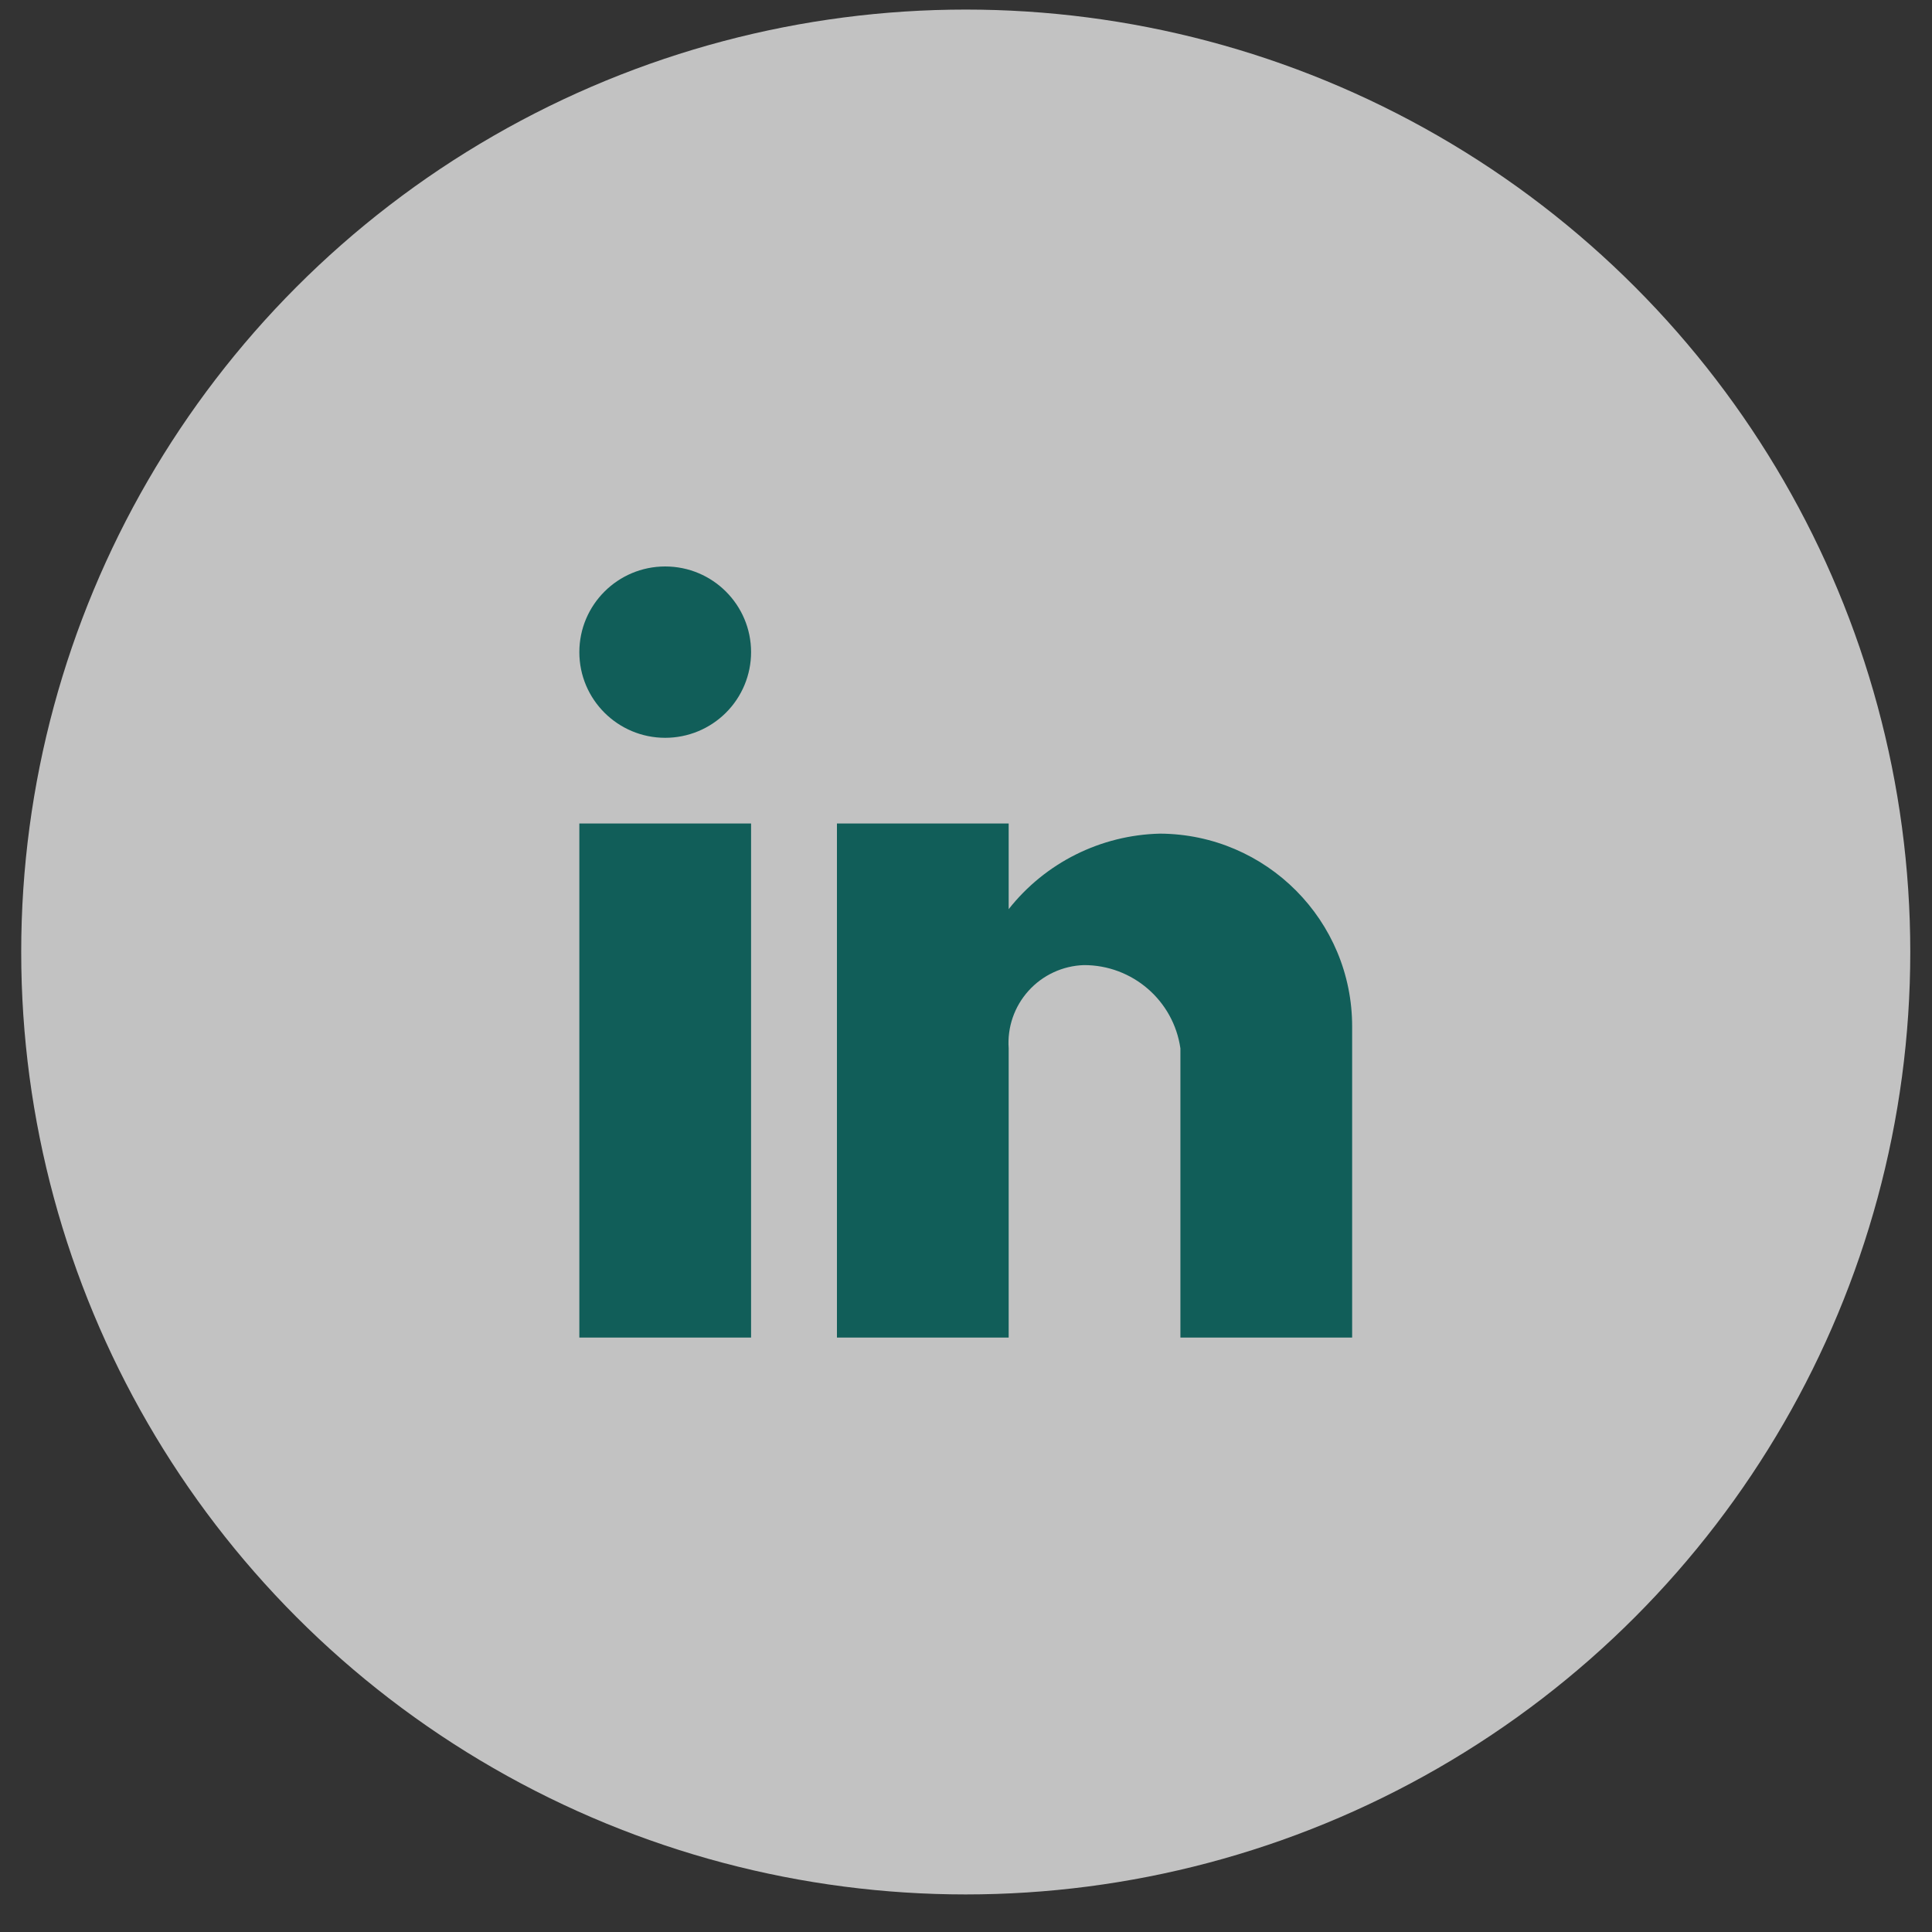 <svg width="45" height="45" viewBox="0 0 45 45" fill="none" xmlns="http://www.w3.org/2000/svg">
<rect x="0" y="0" width="45" height="45" fill="#333333" stroke="none"/>
<g opacity="0.7">
<ellipse cx="22.494" cy="22.174" rx="22" ry="21.951" fill="white"/>
<path d="M23.494 31.154H19.494V19.181H23.494V21.176C24.347 20.094 25.64 19.449 27.019 19.417C29.5 19.431 31.501 21.445 31.494 23.92V31.154H27.494V24.419C27.334 23.304 26.376 22.477 25.247 22.479C24.753 22.495 24.287 22.711 23.957 23.077C23.626 23.443 23.459 23.927 23.494 24.419V31.154ZM17.494 31.154H13.494V19.181H17.494V31.154ZM15.494 17.185C14.39 17.185 13.494 16.292 13.494 15.19C13.494 14.088 14.39 13.194 15.494 13.194C16.599 13.194 17.494 14.088 17.494 15.19C17.494 15.719 17.283 16.227 16.908 16.601C16.533 16.975 16.025 17.185 15.494 17.185Z" fill="#03716A"/>
</g>
</svg>
